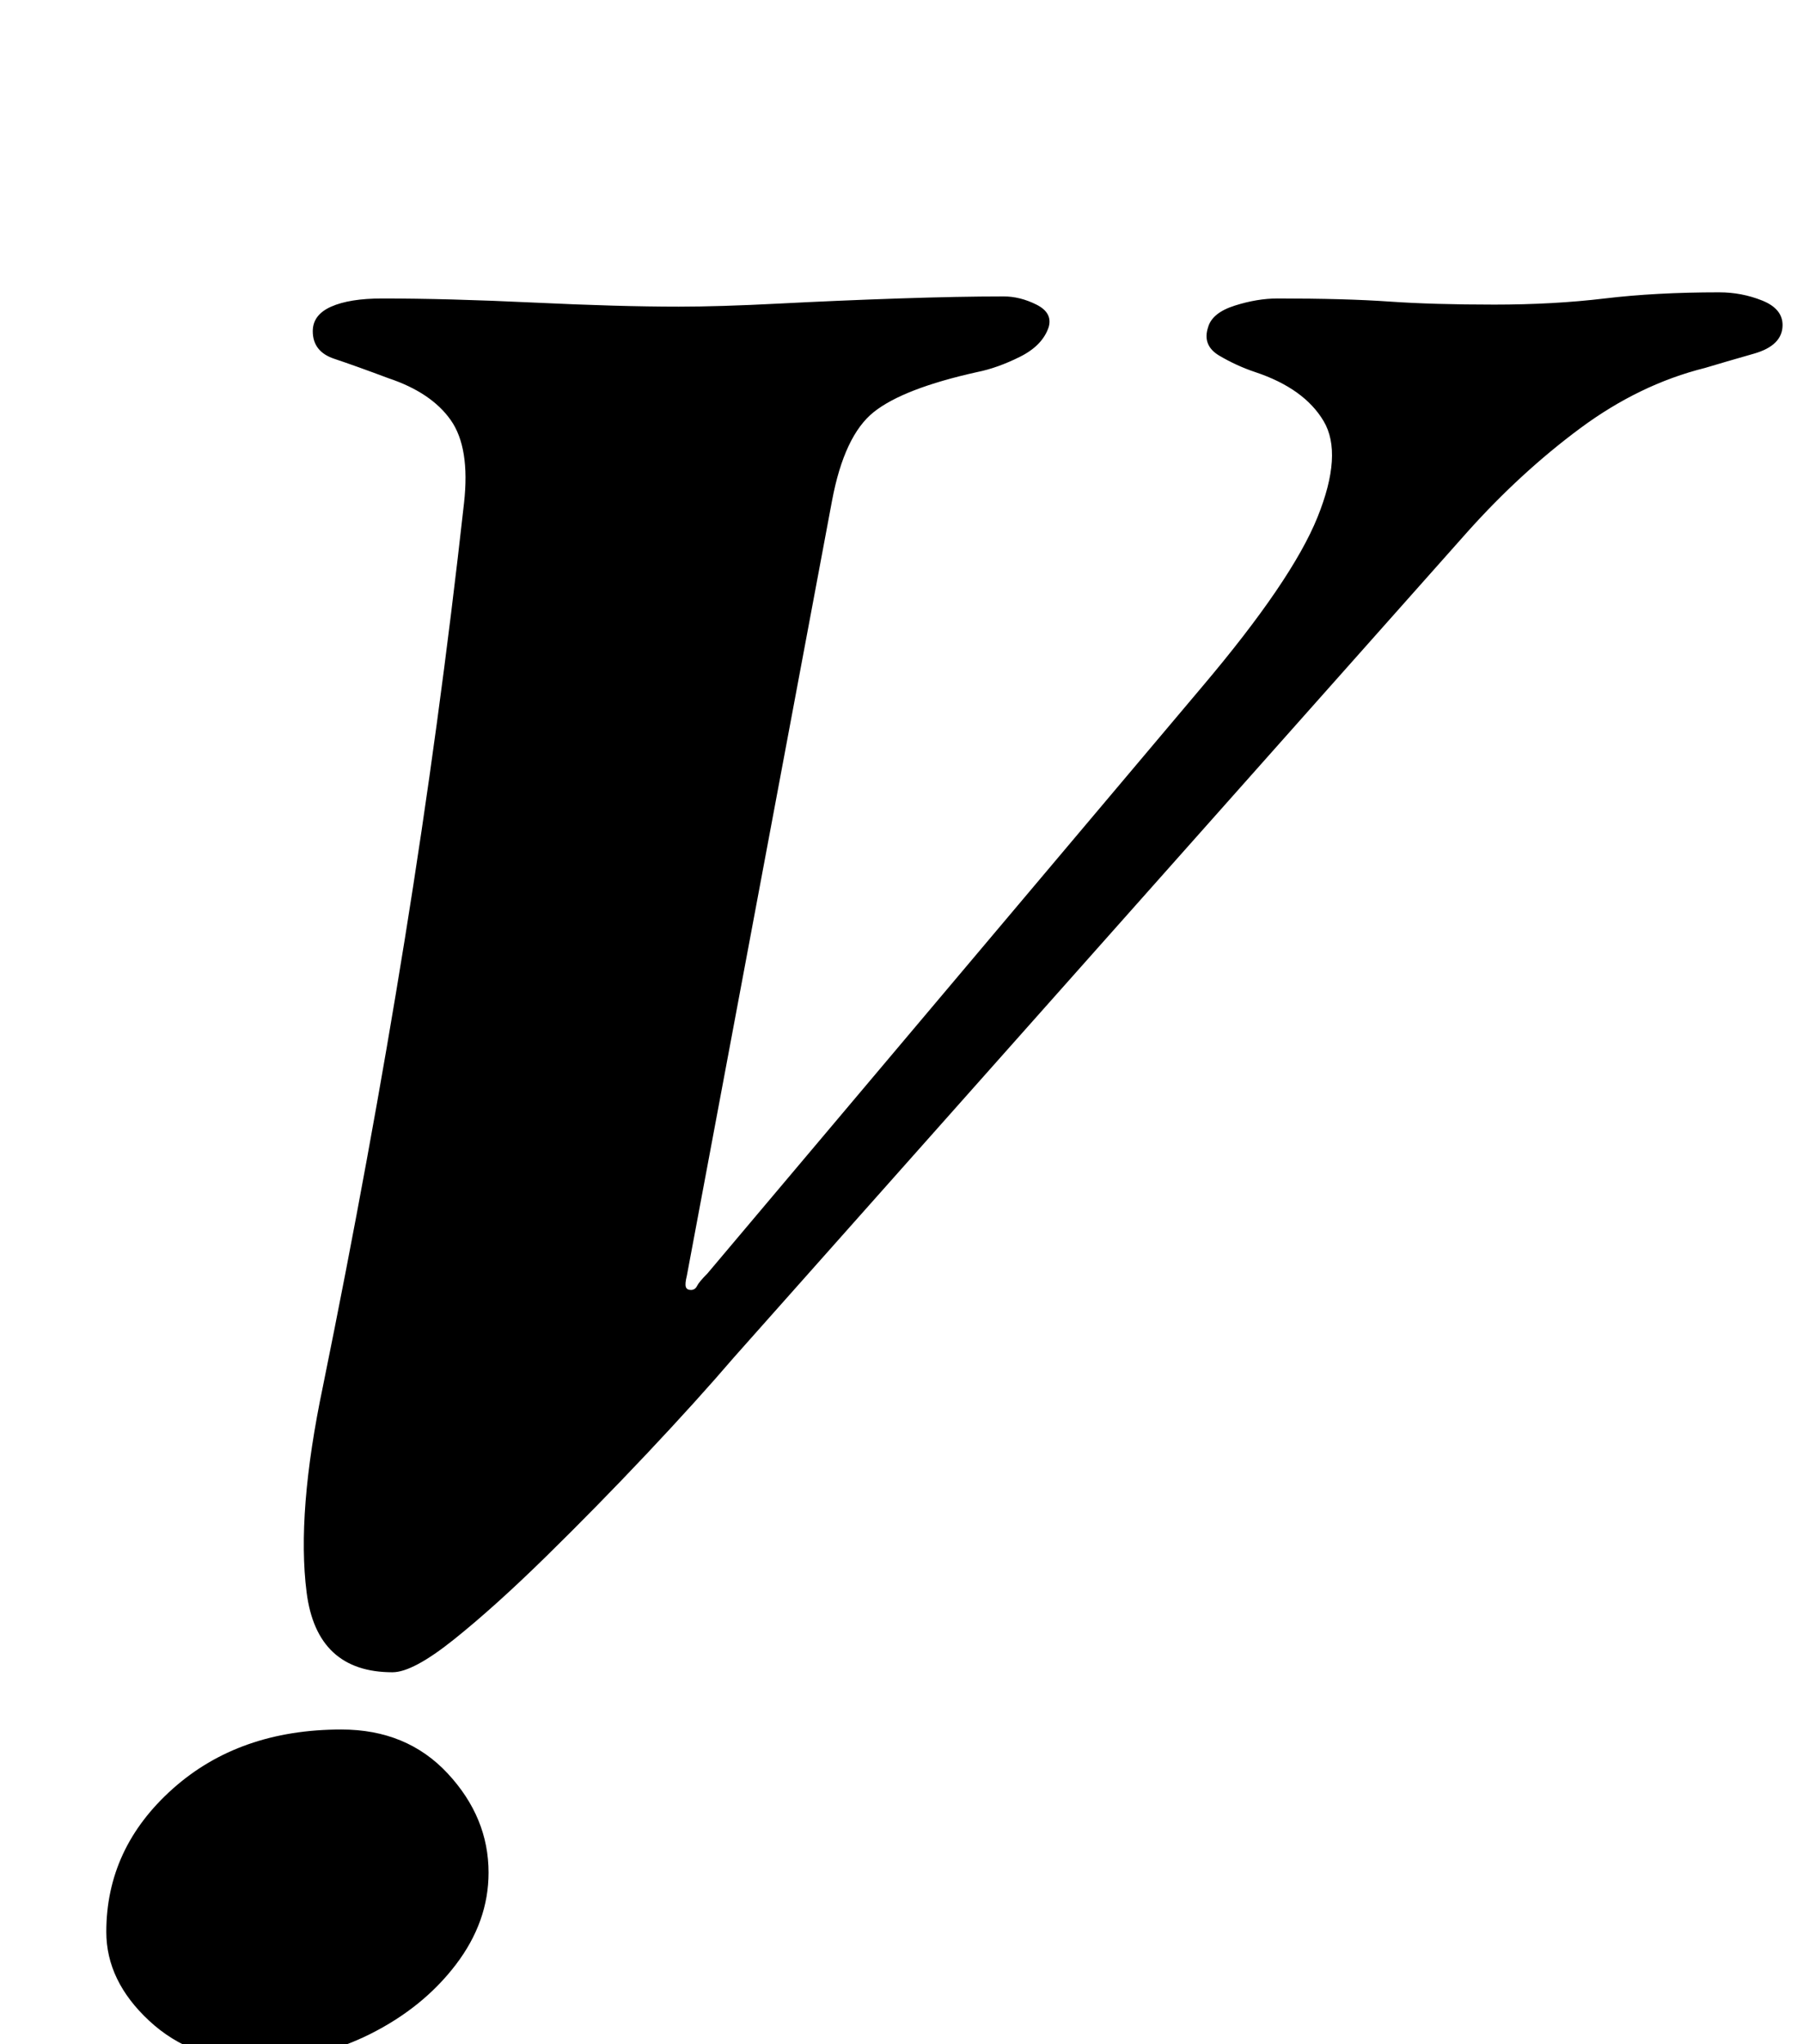 <?xml version="1.0" standalone="no"?>
<!DOCTYPE svg PUBLIC "-//W3C//DTD SVG 1.1//EN" "http://www.w3.org/Graphics/SVG/1.1/DTD/svg11.dtd" >
<svg xmlns="http://www.w3.org/2000/svg" xmlns:xlink="http://www.w3.org/1999/xlink" version="1.1" viewBox="-10 0 882 1000">
  <g transform="matrix(1 0 0 -1 0 800)">
   <path fill="currentColor"
d="M182 -18q-37 0 -42 39t8 101q23 113 40 218.5t29 213.5q3 27 -6.5 40.5t-30.5 20.5q-16 6 -26.5 9.5t-10.5 13.5q0 8 9 12t25 4q32 0 74 -2t71 -2q20 0 49 1.5t58.5 2.5t51.5 1q8 0 16 -4t6 -11q-3 -9 -14 -14.5t-21 -7.5q-36 -8 -50.5 -19.5t-20.5 -43.5l-71 -379
q-1 -4 -0.5 -5.5t2.5 -1.5t3 2t5 6l242 287q44 52 56.5 83t3 47t-33.5 24q-9 3 -17.5 8t-5.5 14q2 7 13 10.5t21 3.5q33 0 54.5 -1.5t51.5 -1.5q29 0 54 3t56 3q11 0 21 -4t10 -12q0 -10 -14 -14t-24 -7q-32 -8 -61 -29.5t-55 -50.5l-359 -404q-18 -21 -42.5 -47
t-49.5 -50.5t-45 -40.5t-30 -16zM115 -208q-31 0 -52 19.5t-21 43.5q0 41 32.5 70t82.5 29q32 0 52 -21.5t20 -48.5q0 -24 -16 -45t-42 -34t-56 -13z" />
  </g>

</svg>
